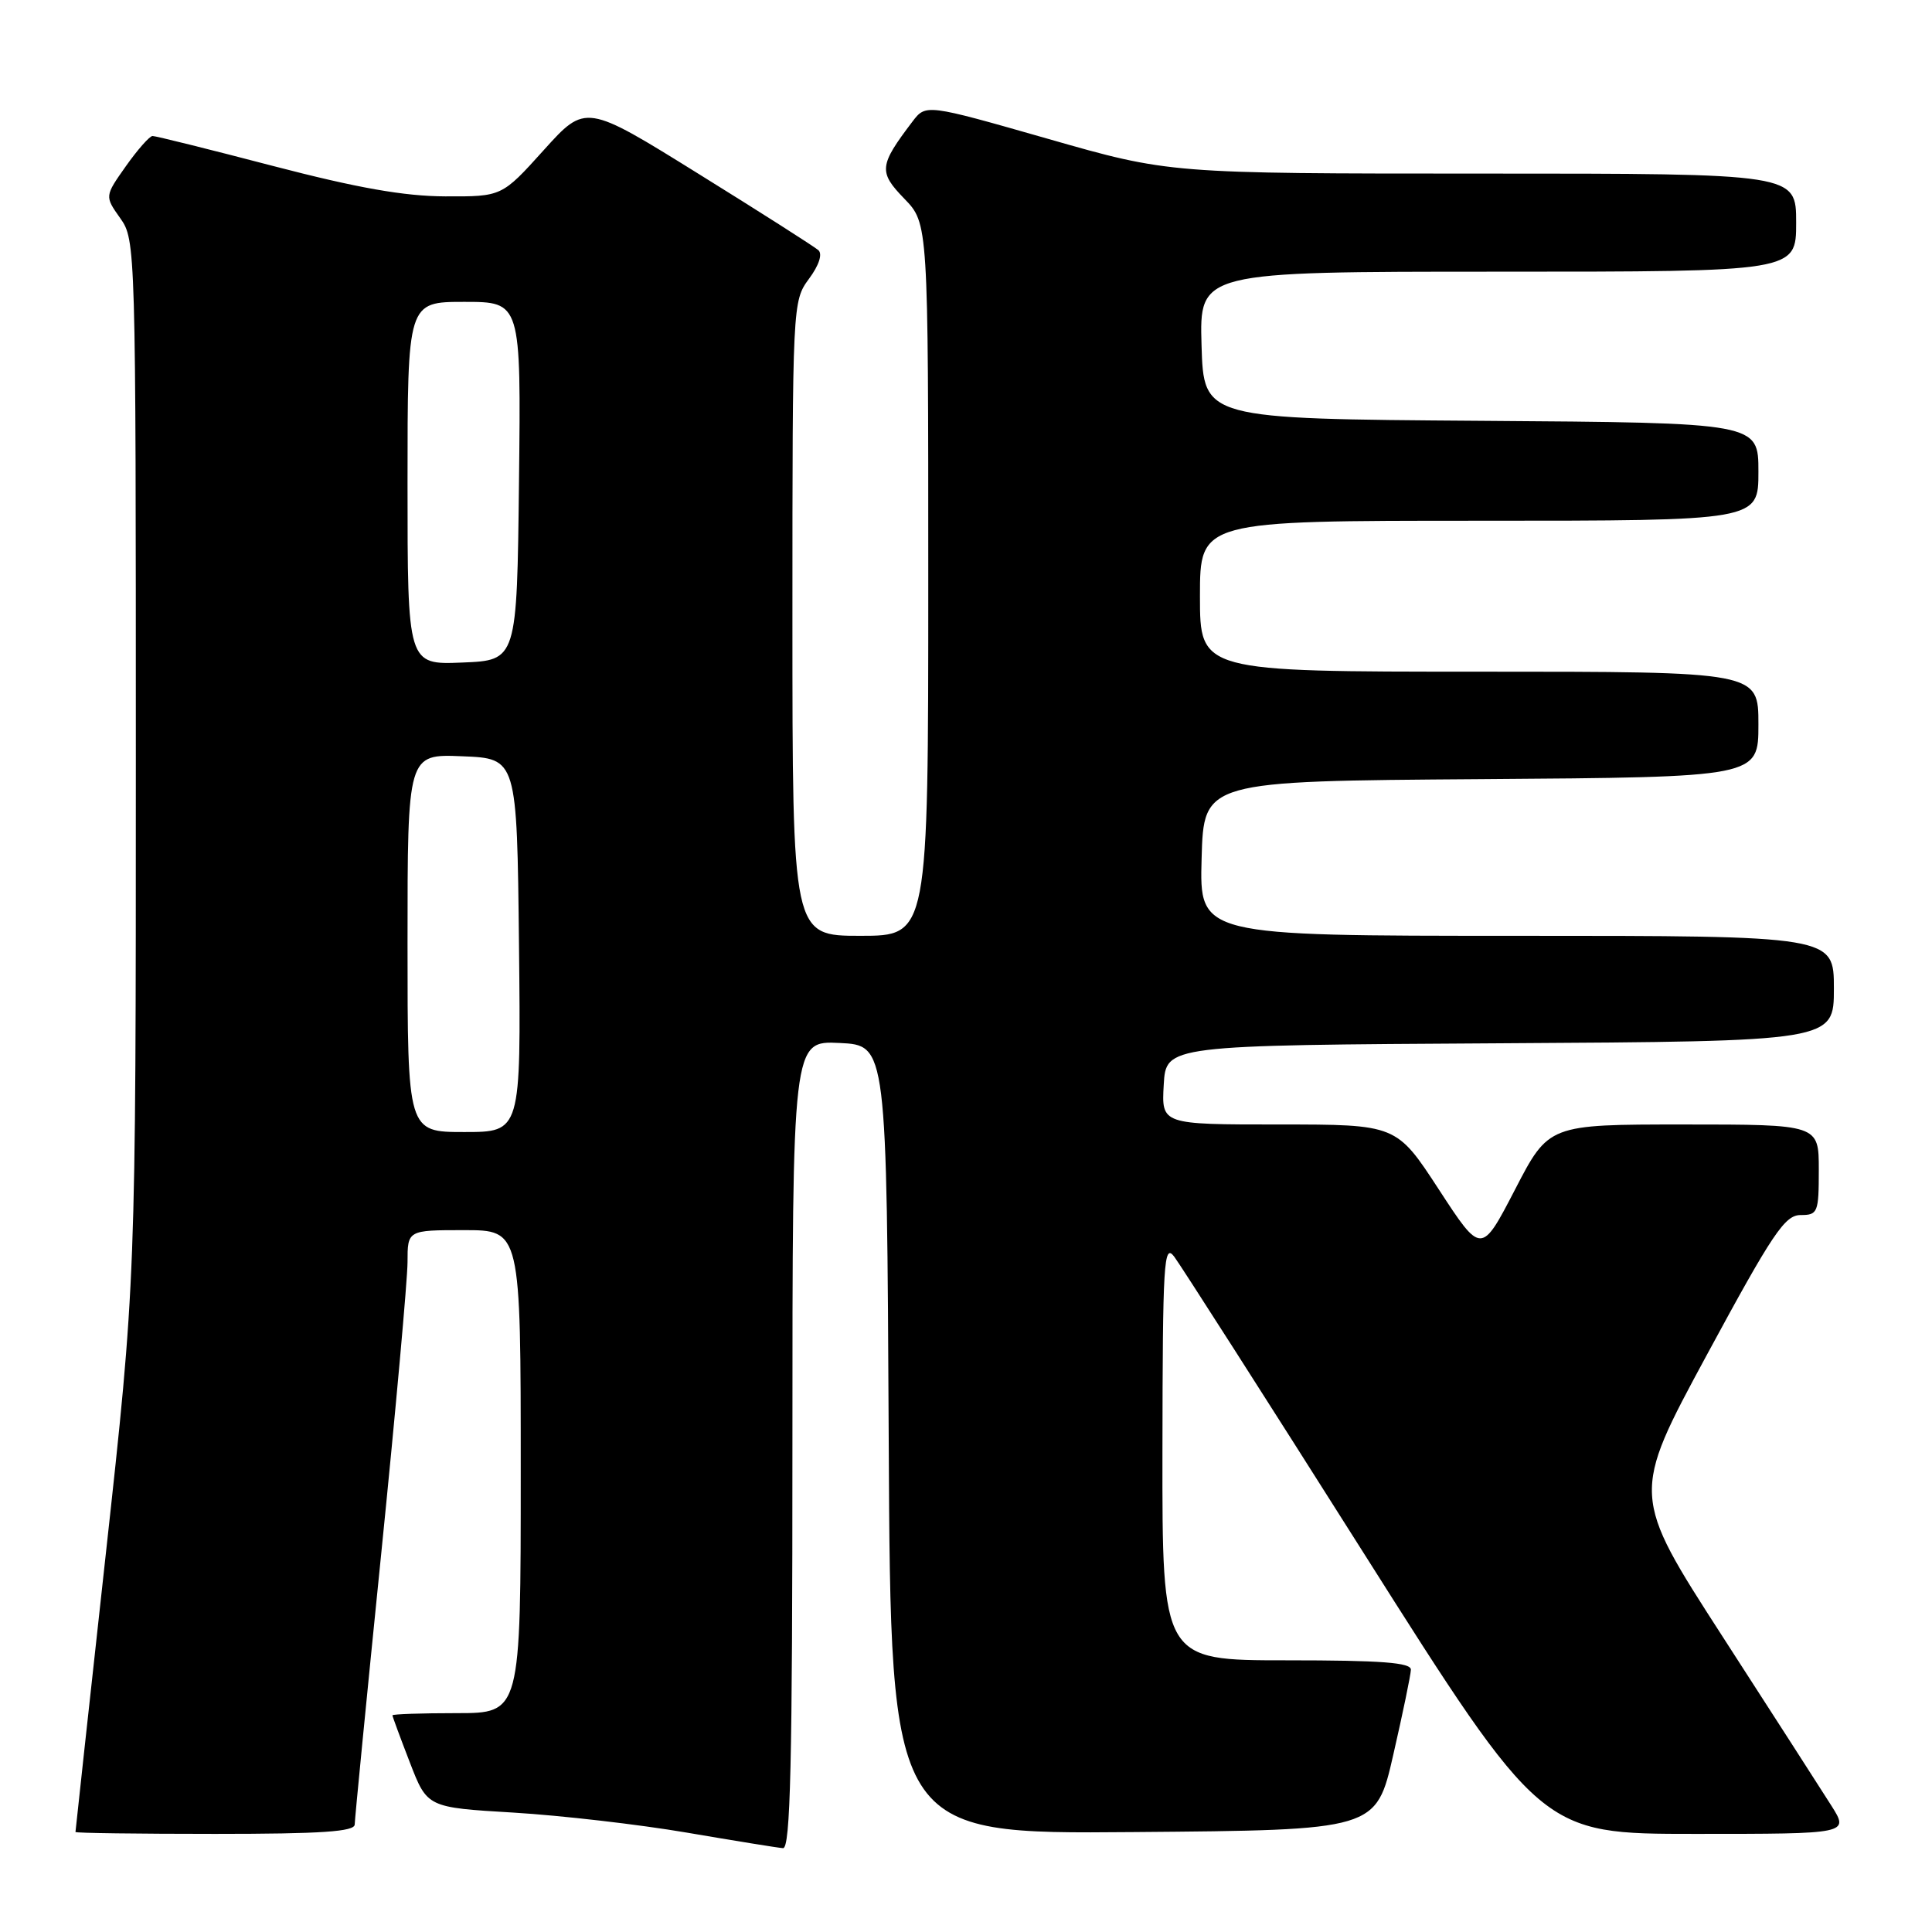 <?xml version="1.0" encoding="UTF-8" standalone="no"?>
<!DOCTYPE svg PUBLIC "-//W3C//DTD SVG 1.1//EN" "http://www.w3.org/Graphics/SVG/1.1/DTD/svg11.dtd" >
<svg xmlns="http://www.w3.org/2000/svg" xmlns:xlink="http://www.w3.org/1999/xlink" version="1.1" viewBox="0 0 256 256">
 <g >
 <path fill="currentColor"
d=" M 105.00 191.45 C 105.00 137.90 105.00 137.90 111.25 138.20 C 117.50 138.50 117.50 138.50 117.76 190.76 C 118.02 243.03 118.02 243.03 150.18 242.76 C 182.34 242.50 182.34 242.50 184.62 232.50 C 185.88 227.00 186.93 221.94 186.95 221.25 C 186.99 220.30 183.06 220.00 170.50 220.00 C 154.00 220.00 154.00 220.00 154.03 192.25 C 154.06 167.24 154.21 164.70 155.58 166.50 C 156.41 167.60 167.71 185.26 180.67 205.75 C 204.25 243.00 204.25 243.00 224.64 243.00 C 245.03 243.00 245.03 243.00 242.66 239.25 C 241.35 237.19 234.86 227.08 228.21 216.79 C 216.14 198.08 216.14 198.08 226.16 179.54 C 234.89 163.40 236.50 161.00 238.59 161.00 C 240.87 161.00 241.00 160.67 241.00 155.00 C 241.00 149.00 241.00 149.00 223.10 149.00 C 205.21 149.00 205.21 149.00 200.75 157.62 C 196.28 166.24 196.28 166.24 190.66 157.62 C 185.04 149.00 185.04 149.00 169.47 149.00 C 153.90 149.00 153.90 149.00 154.20 143.75 C 154.50 138.50 154.50 138.50 198.75 138.24 C 243.00 137.98 243.00 137.98 243.00 130.99 C 243.00 124.00 243.00 124.00 200.97 124.00 C 158.93 124.00 158.93 124.00 159.22 113.75 C 159.50 103.50 159.50 103.50 196.25 103.24 C 233.00 102.98 233.00 102.98 233.00 95.99 C 233.00 89.00 233.00 89.00 196.00 89.00 C 159.00 89.00 159.00 89.00 159.00 79.00 C 159.00 69.00 159.00 69.00 196.00 69.00 C 233.00 69.00 233.00 69.00 233.00 62.51 C 233.00 56.02 233.00 56.02 196.25 55.76 C 159.50 55.50 159.50 55.50 159.21 45.75 C 158.93 36.00 158.93 36.00 198.46 36.00 C 238.00 36.00 238.00 36.00 238.00 29.50 C 238.00 23.00 238.00 23.00 196.46 23.00 C 154.93 23.00 154.93 23.00 138.81 18.38 C 122.68 13.77 122.68 13.77 120.89 16.13 C 116.48 21.94 116.39 22.78 119.82 26.32 C 123.00 29.60 123.00 29.60 123.00 76.80 C 123.00 124.00 123.00 124.00 114.00 124.00 C 105.00 124.00 105.00 124.00 105.00 81.96 C 105.00 40.25 105.02 39.90 107.19 36.95 C 108.52 35.16 109.01 33.66 108.44 33.15 C 107.92 32.69 100.77 28.13 92.55 23.03 C 77.60 13.74 77.60 13.74 72.05 19.89 C 66.50 26.05 66.50 26.05 59.00 26.02 C 53.54 26.00 47.34 24.90 36.21 22.00 C 27.80 19.80 20.60 18.01 20.21 18.02 C 19.82 18.03 18.23 19.83 16.68 22.02 C 13.87 26.00 13.87 26.00 15.93 28.91 C 17.97 31.77 18.00 32.67 18.00 100.74 C 18.00 169.67 18.00 169.67 14.00 206.09 C 11.80 226.11 10.00 242.61 10.00 242.75 C 10.00 242.89 18.32 243.00 28.50 243.00 C 42.63 243.00 47.00 242.70 47.00 241.75 C 47.01 241.06 48.58 224.97 50.50 206.00 C 52.42 187.03 53.99 169.59 54.00 167.25 C 54.00 163.00 54.00 163.00 61.50 163.00 C 69.00 163.00 69.00 163.00 69.00 195.00 C 69.00 227.00 69.00 227.00 60.50 227.00 C 55.83 227.00 52.00 227.13 52.00 227.29 C 52.00 227.44 53.04 230.26 54.31 233.54 C 56.61 239.50 56.61 239.50 68.06 240.18 C 74.35 240.56 84.67 241.75 91.00 242.83 C 97.33 243.91 103.06 244.84 103.75 244.89 C 104.74 244.98 105.00 233.68 105.00 191.45 Z  M 54.00 124.96 C 54.00 99.91 54.00 99.91 61.25 100.21 C 68.50 100.50 68.50 100.50 68.77 125.25 C 69.03 150.00 69.03 150.00 61.52 150.00 C 54.00 150.00 54.00 150.00 54.00 124.96 Z  M 54.00 64.04 C 54.00 40.00 54.00 40.00 61.52 40.00 C 69.04 40.00 69.04 40.00 68.77 63.75 C 68.50 87.50 68.50 87.50 61.25 87.79 C 54.00 88.09 54.00 88.09 54.00 64.04 Z "/>
</g>
</svg>